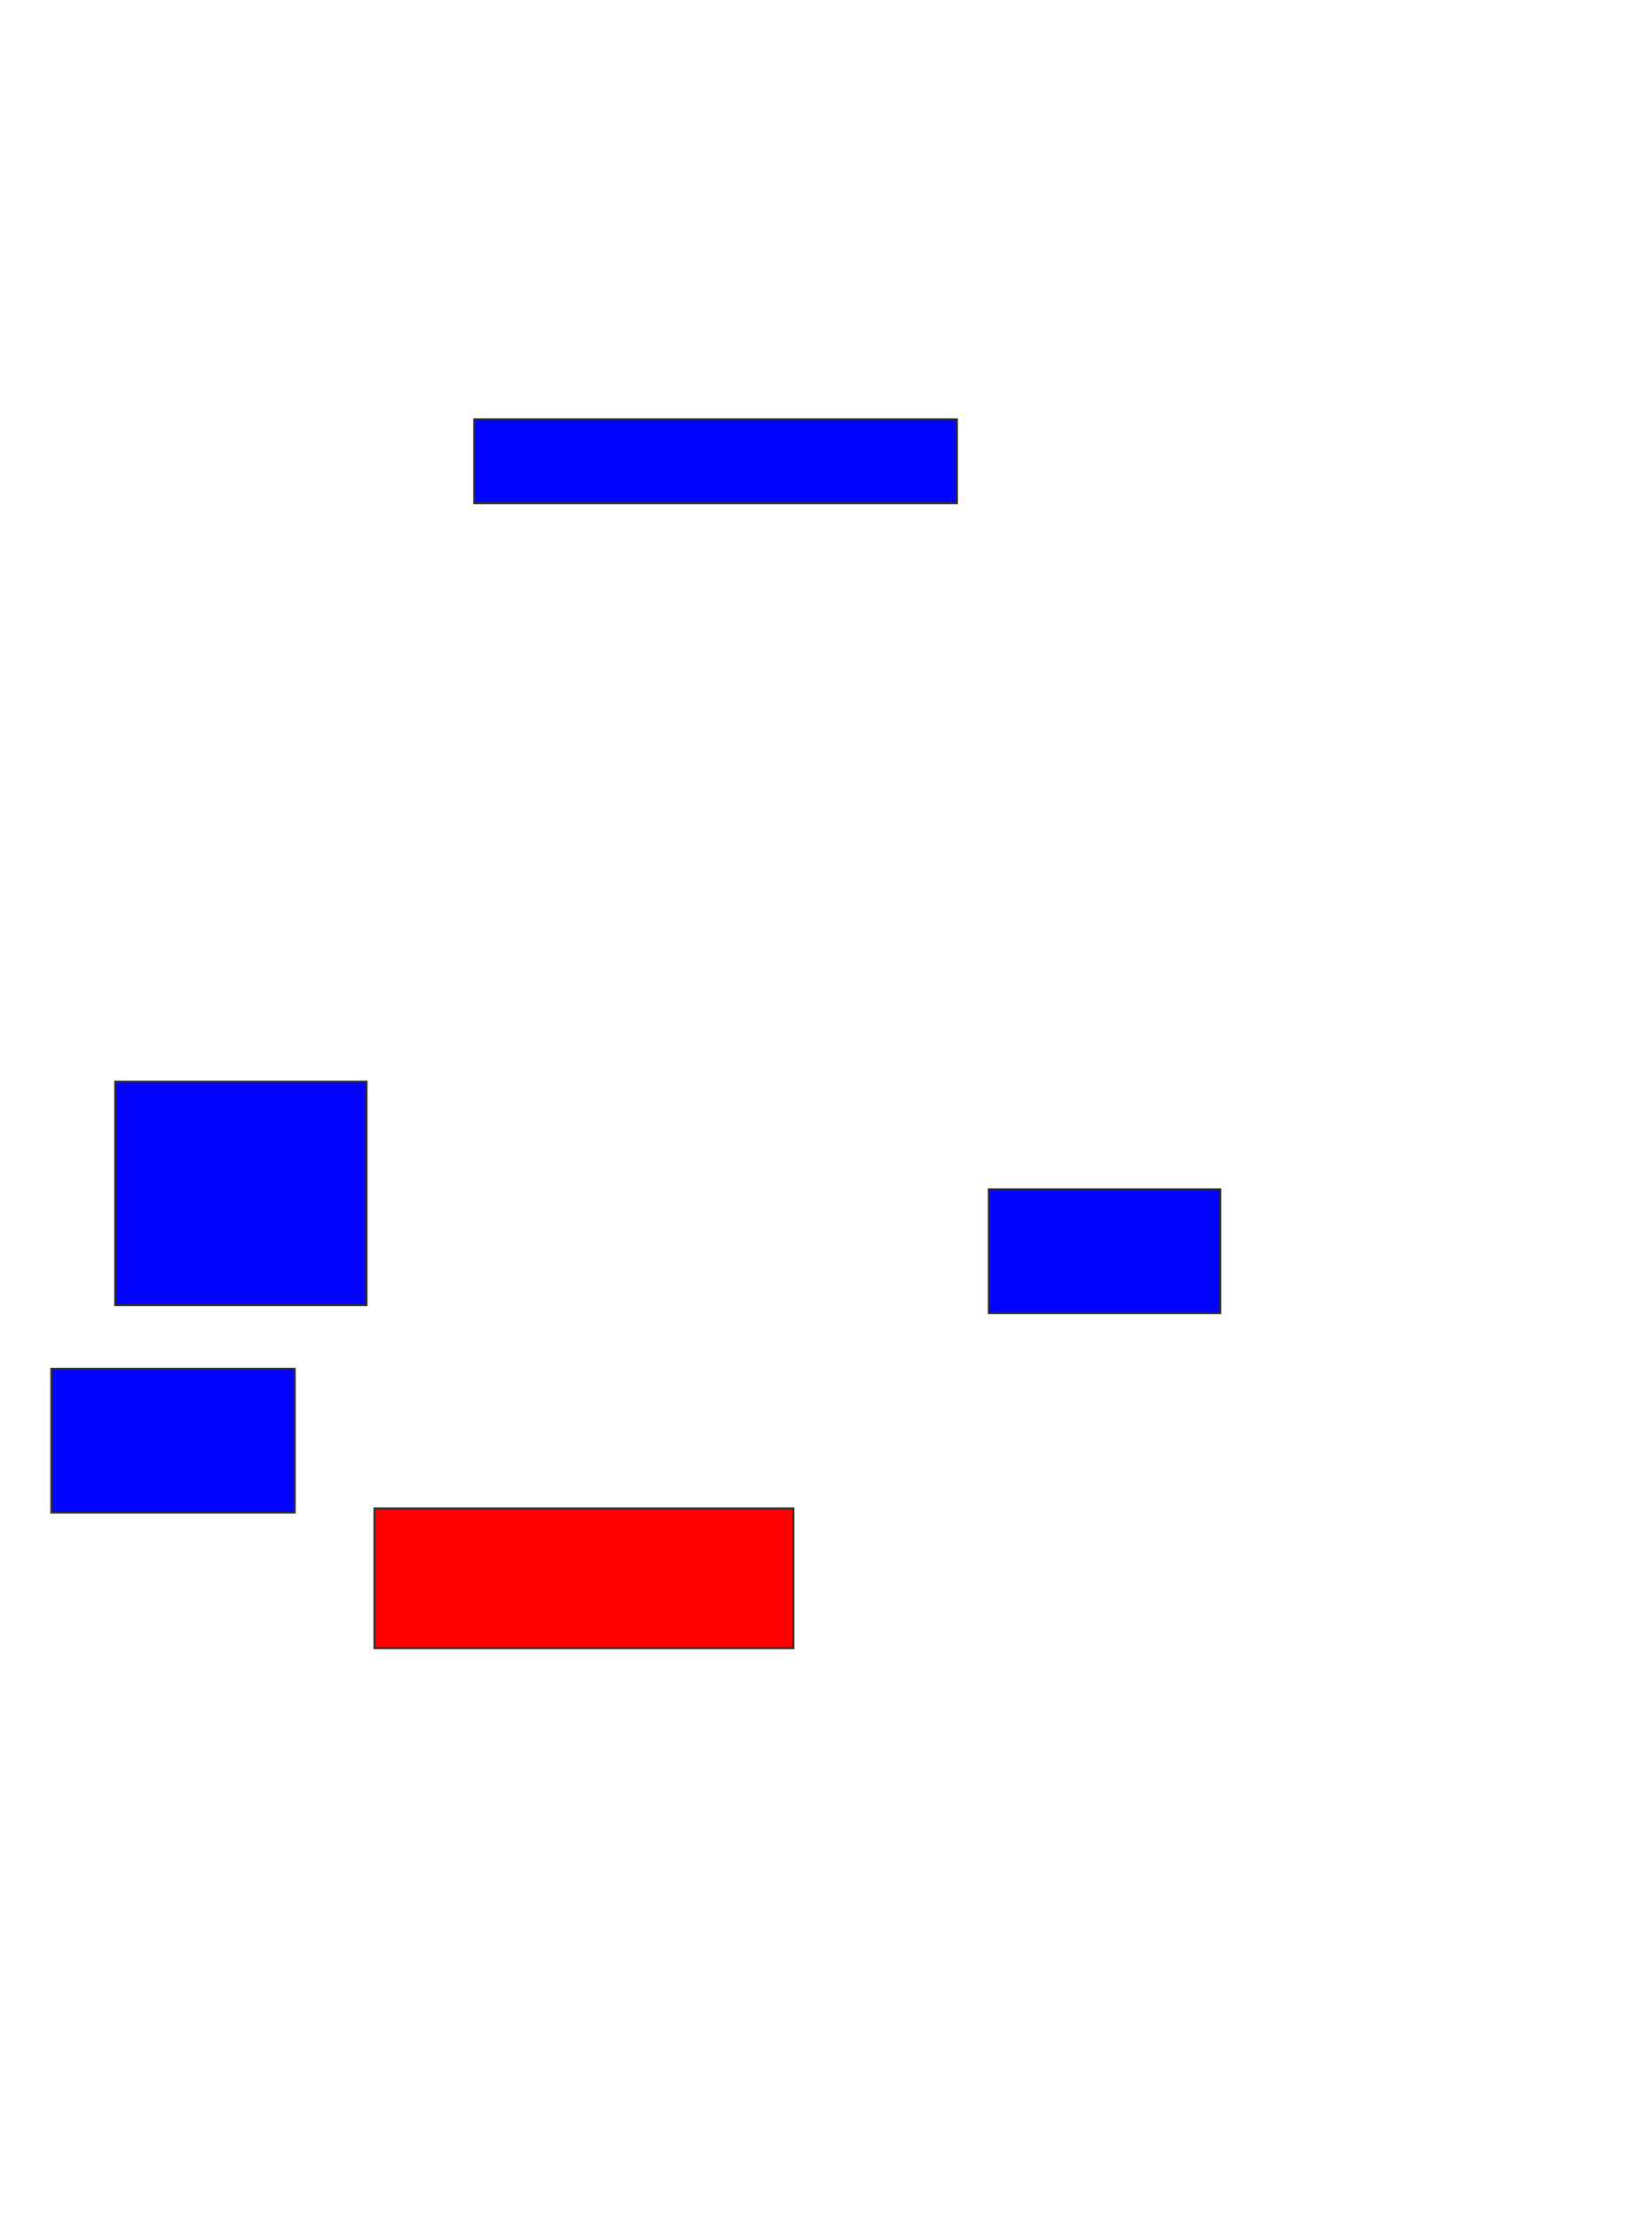 <svg xmlns="http://www.w3.org/2000/svg" width="812" height="1090">
 <!-- Created with Image Occlusion Enhanced -->
 <g>
  <title>Labels</title>
 </g>
 <g>
  <title>Masks</title>
  <rect id="4a6398110ef84a4f9caf533c3295f249-ao-1" height="41.176" width="237.255" y="206.078" x="233.098" stroke="#2D2D2D" fill="#0203ff"/>
  <rect id="4a6398110ef84a4f9caf533c3295f249-ao-2" height="109.804" width="123.529" y="531.569" x="56.627" stroke="#2D2D2D" fill="#0203ff"/>
  <rect id="4a6398110ef84a4f9caf533c3295f249-ao-3" height="70.588" width="119.608" y="672.745" x="25.255" stroke="#2D2D2D" fill="#0203ff"/>
  <rect id="4a6398110ef84a4f9caf533c3295f249-ao-4" height="68.627" width="205.882" y="741.372" x="184.078" stroke="#2D2D2D" fill="#ff0200" class="qshape"/>
  <rect id="4a6398110ef84a4f9caf533c3295f249-ao-5" height="60.784" width="113.725" y="584.51" x="486.039" stroke="#2D2D2D" fill="#0203ff"/>
 </g>
</svg>